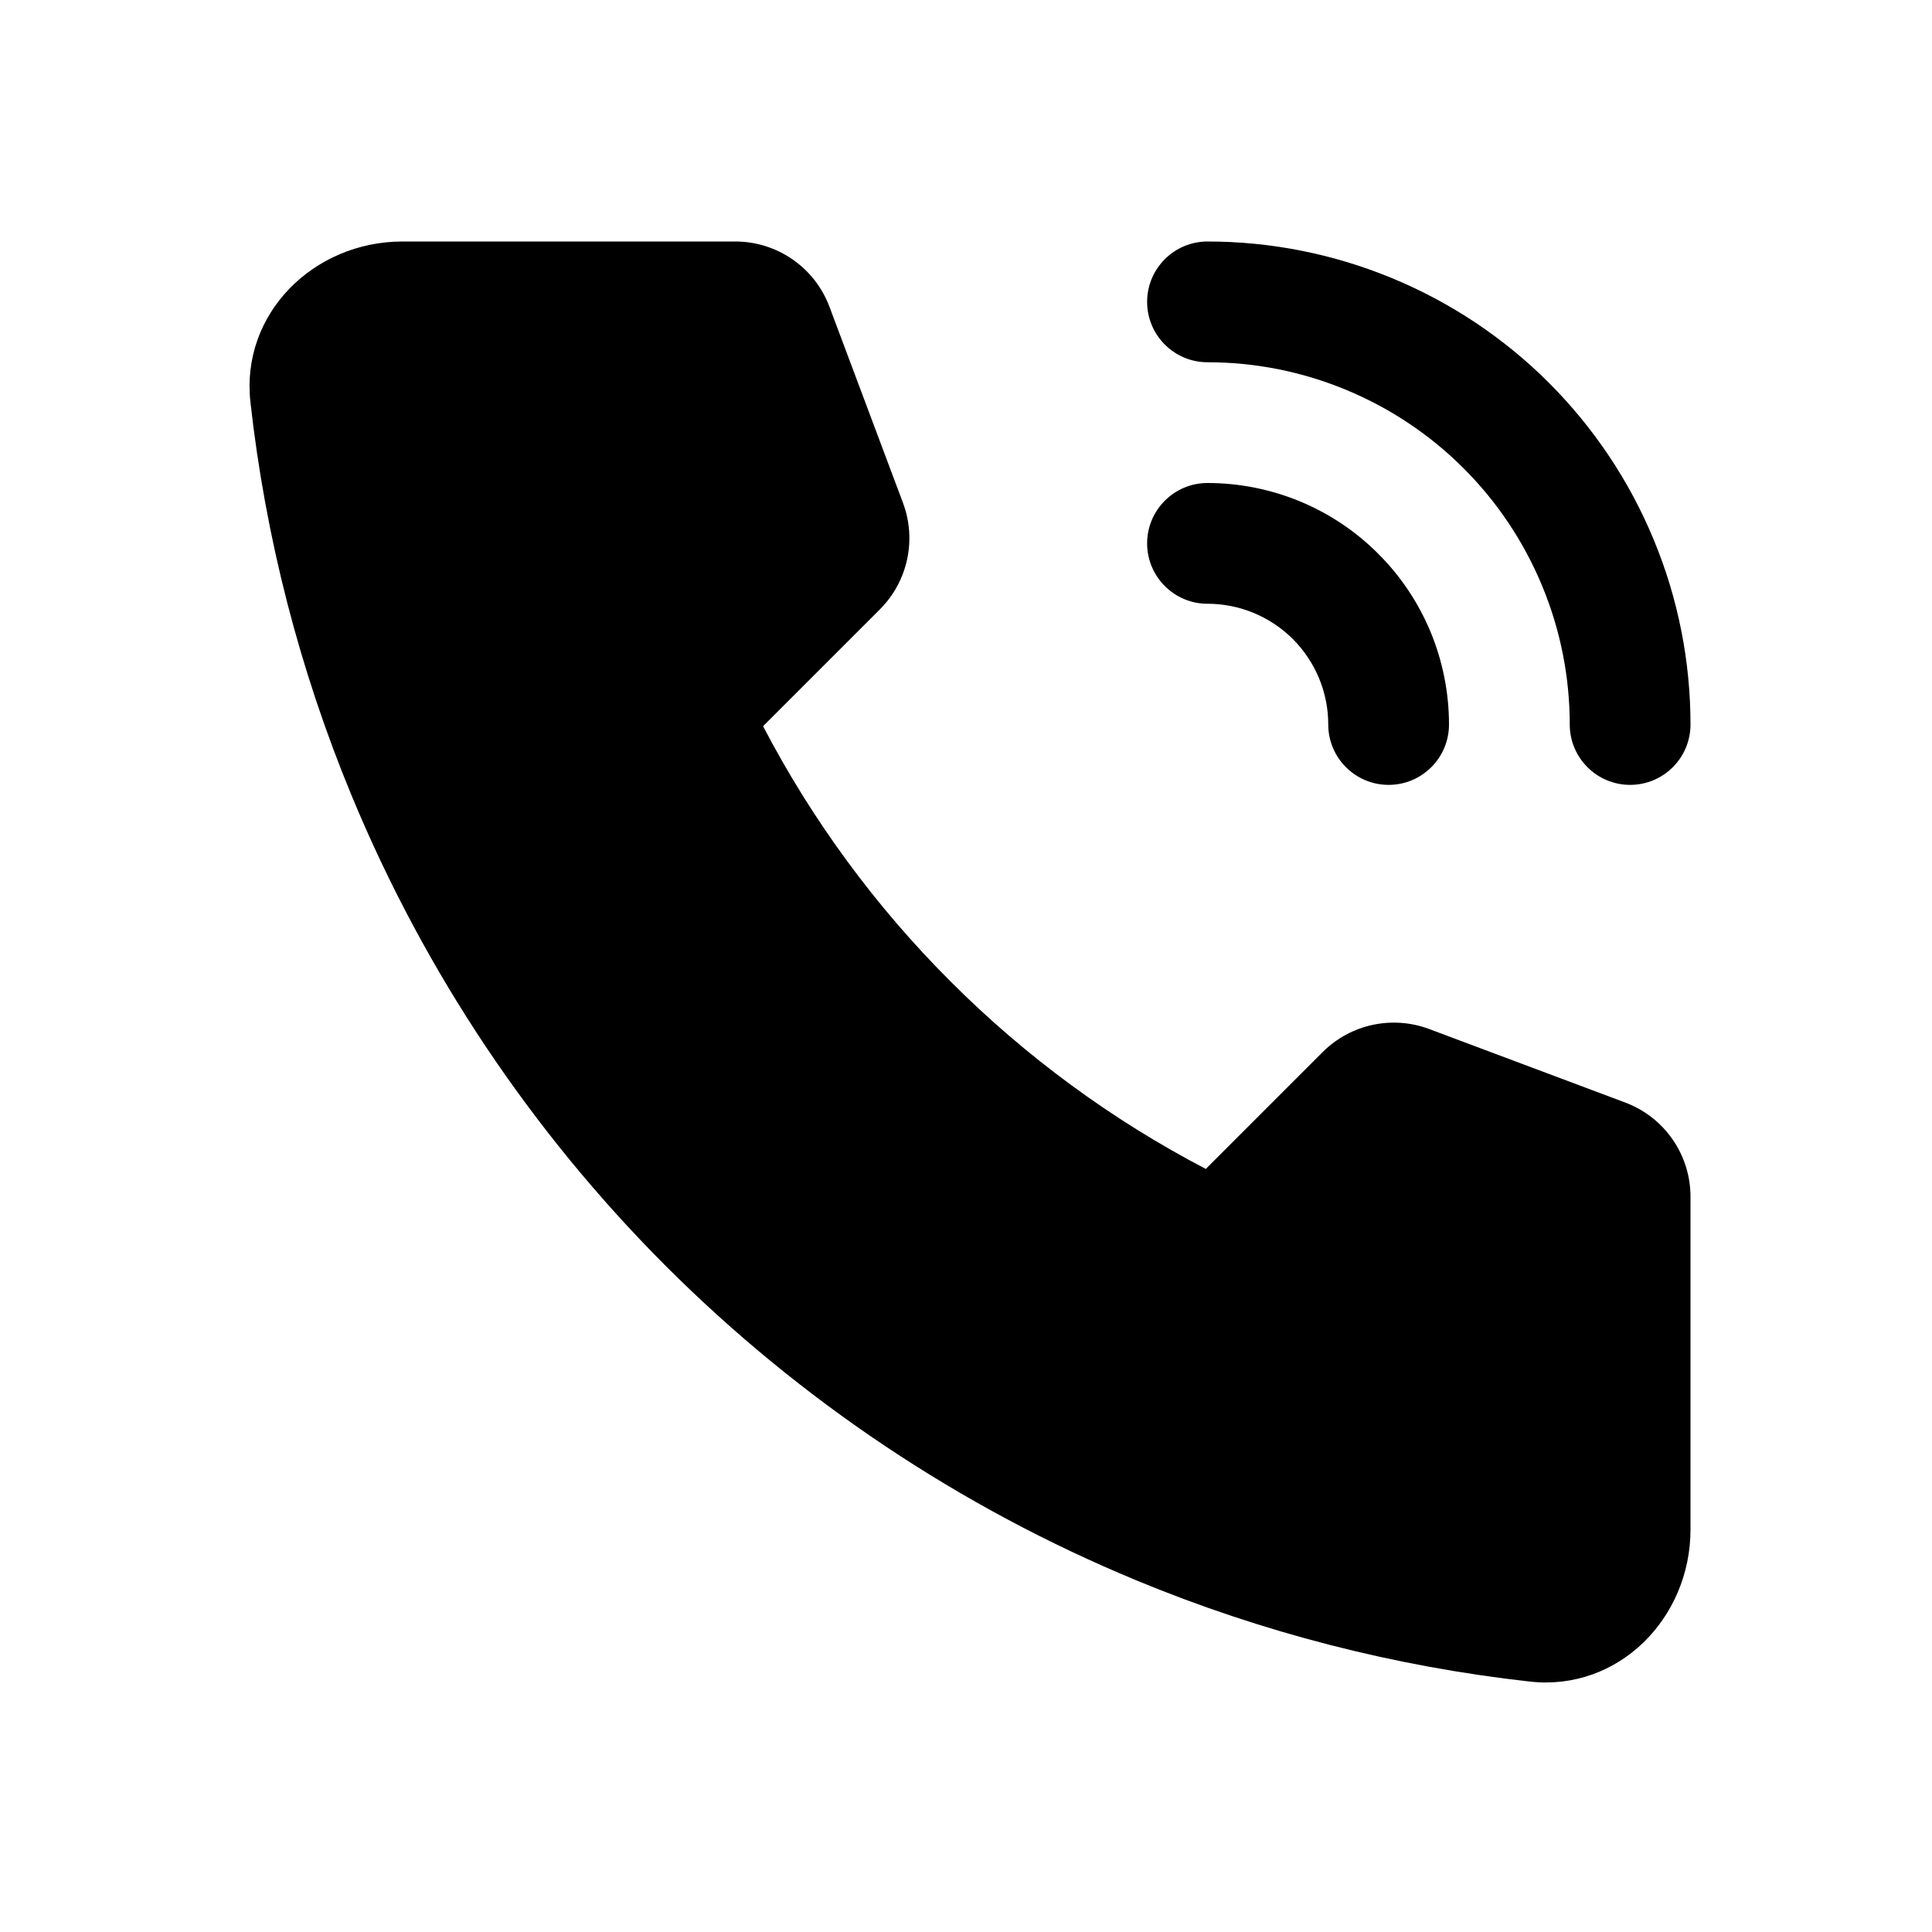 <svg width="24" height="24" viewBox="0 0 24 24" fill="currentColor" xmlns="http://www.w3.org/2000/svg"><path d="M21 14.866V19C21 20.105 20.102 21.012 19.004 20.889C17.325 20.702 15.678 20.279 14.112 19.63C11.928 18.725 9.944 17.399 8.272 15.728C6.601 14.056 5.275 12.072 4.37 9.888C3.721 8.322 3.298 6.674 3.111 4.996C2.988 3.898 3.895 3 5 3H9.134C9.655 3 10.121 3.323 10.304 3.811L11.217 6.246C11.389 6.705 11.277 7.223 10.931 7.569L9.479 9.021C10.087 10.186 10.871 11.256 11.808 12.192C12.744 13.129 13.814 13.913 14.979 14.521L16.431 13.069C16.777 12.723 17.295 12.611 17.754 12.783L20.189 13.696C20.677 13.879 21 14.345 21 14.866Z"/><path d="M15 3C14.586 3 14.25 3.336 14.25 3.75C14.25 4.164 14.586 4.5 15 4.5C15.591 4.5 16.176 4.616 16.722 4.843C17.268 5.069 17.764 5.4 18.182 5.818C18.6 6.236 18.931 6.732 19.157 7.278C19.384 7.824 19.5 8.409 19.5 9C19.5 9.414 19.836 9.75 20.25 9.75C20.664 9.75 21 9.414 21 9C21 8.212 20.845 7.432 20.543 6.704C20.242 5.976 19.8 5.315 19.243 4.757C18.686 4.2 18.024 3.758 17.296 3.457C16.568 3.155 15.788 3 15 3Z"/><path d="M14.25 6.75C14.25 6.336 14.586 6 15 6C15.394 6 15.784 6.078 16.148 6.228C16.512 6.379 16.843 6.6 17.121 6.879C17.4 7.157 17.621 7.488 17.772 7.852C17.922 8.216 18 8.606 18 9C18 9.414 17.664 9.75 17.25 9.75C16.836 9.75 16.5 9.414 16.5 9C16.5 8.803 16.461 8.608 16.386 8.426C16.31 8.244 16.2 8.079 16.061 7.939C15.921 7.8 15.756 7.69 15.574 7.614C15.392 7.539 15.197 7.5 15 7.5C14.586 7.5 14.25 7.164 14.25 6.75Z"/></svg>